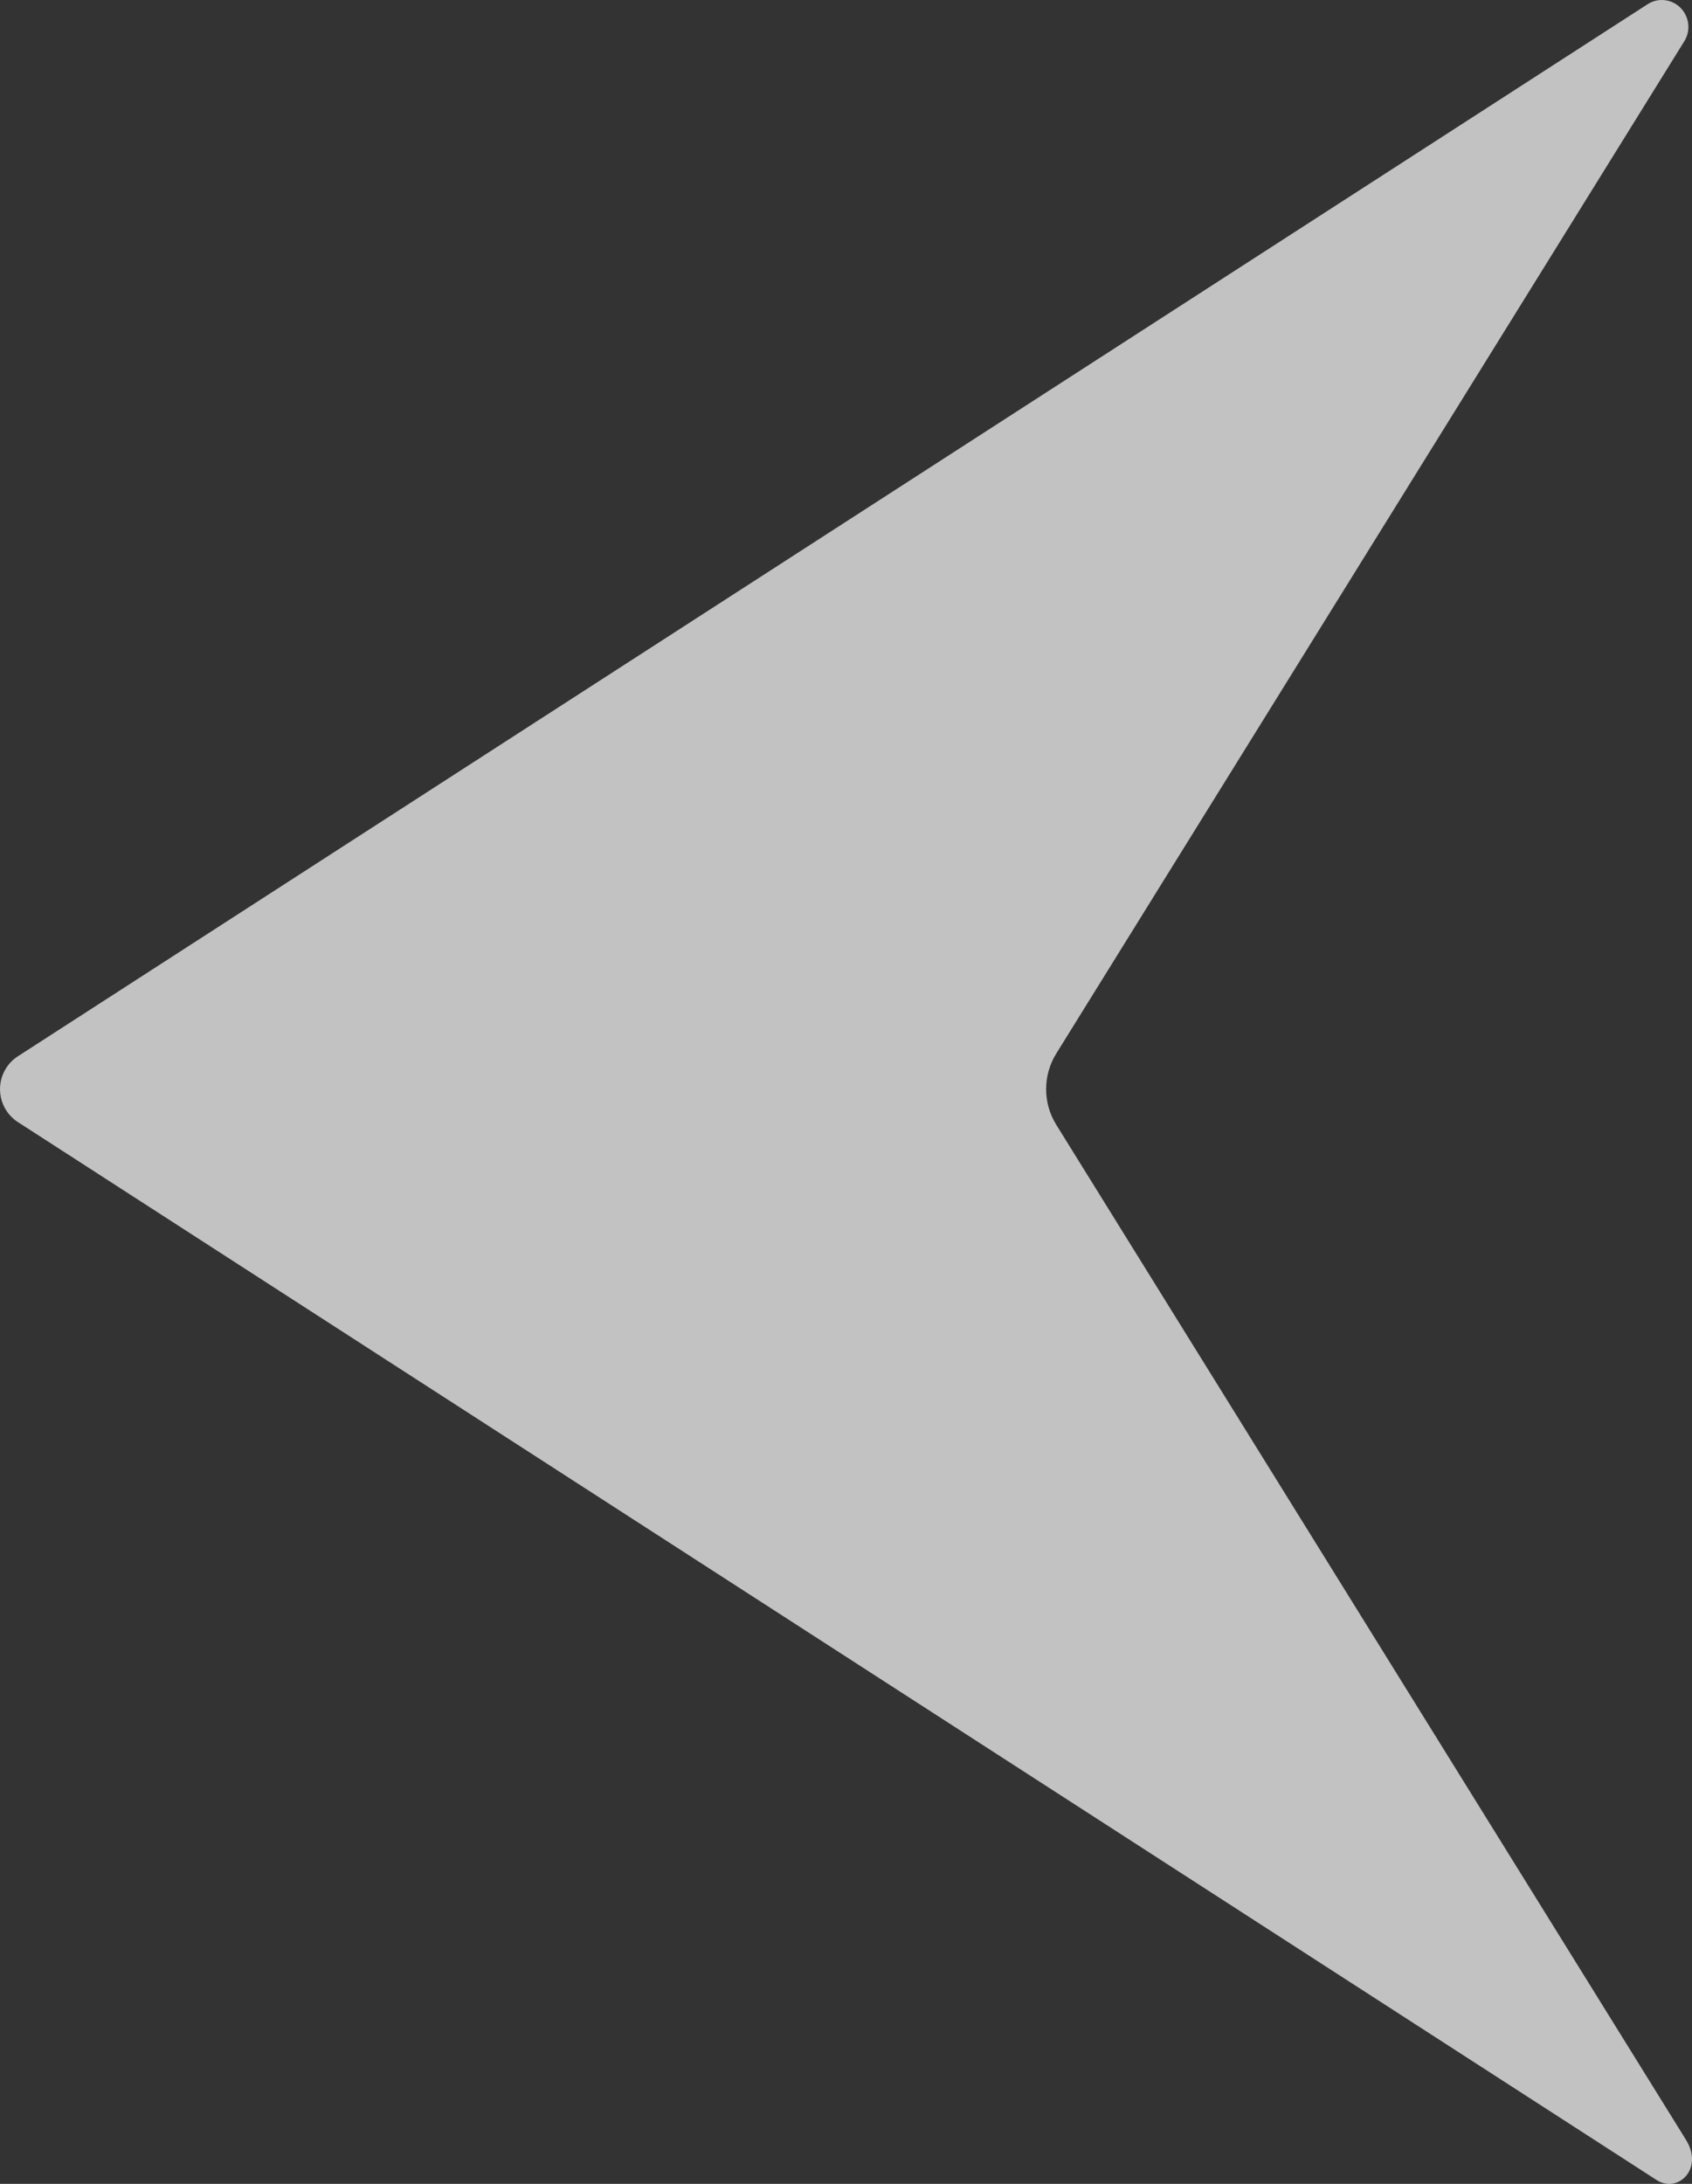 <svg width="31" height="40" viewBox="0 0 31 40" fill="none" xmlns="http://www.w3.org/2000/svg">
<rect x="0" y="0" width="31" height="40" fill="#333333" stroke="none"/>
<g clip-path="url(#clip0_1890_9381)">
<path d="M0.326 20.551C-0.002 20.339 -0.098 19.899 0.11 19.567C0.166 19.479 0.239 19.404 0.326 19.348L30.187 0.077C30.414 -0.07 30.715 -5.37643e-05 30.858 0.23C30.958 0.389 30.959 0.593 30.86 0.754L19.351 19.299C19.105 19.697 19.105 20.202 19.351 20.599L30.889 39.192C31.222 39.728 30.738 40.179 30.352 39.93L0.326 20.551Z" fill="white" fill-opacity="0.7"/>
</g>
<defs>
<clipPath id="clip0_1890_9381">
<rect width="31" height="40" fill="white" transform="matrix(-1 0 0 1 31 0)"/>
</clipPath>
</defs>
</svg>
